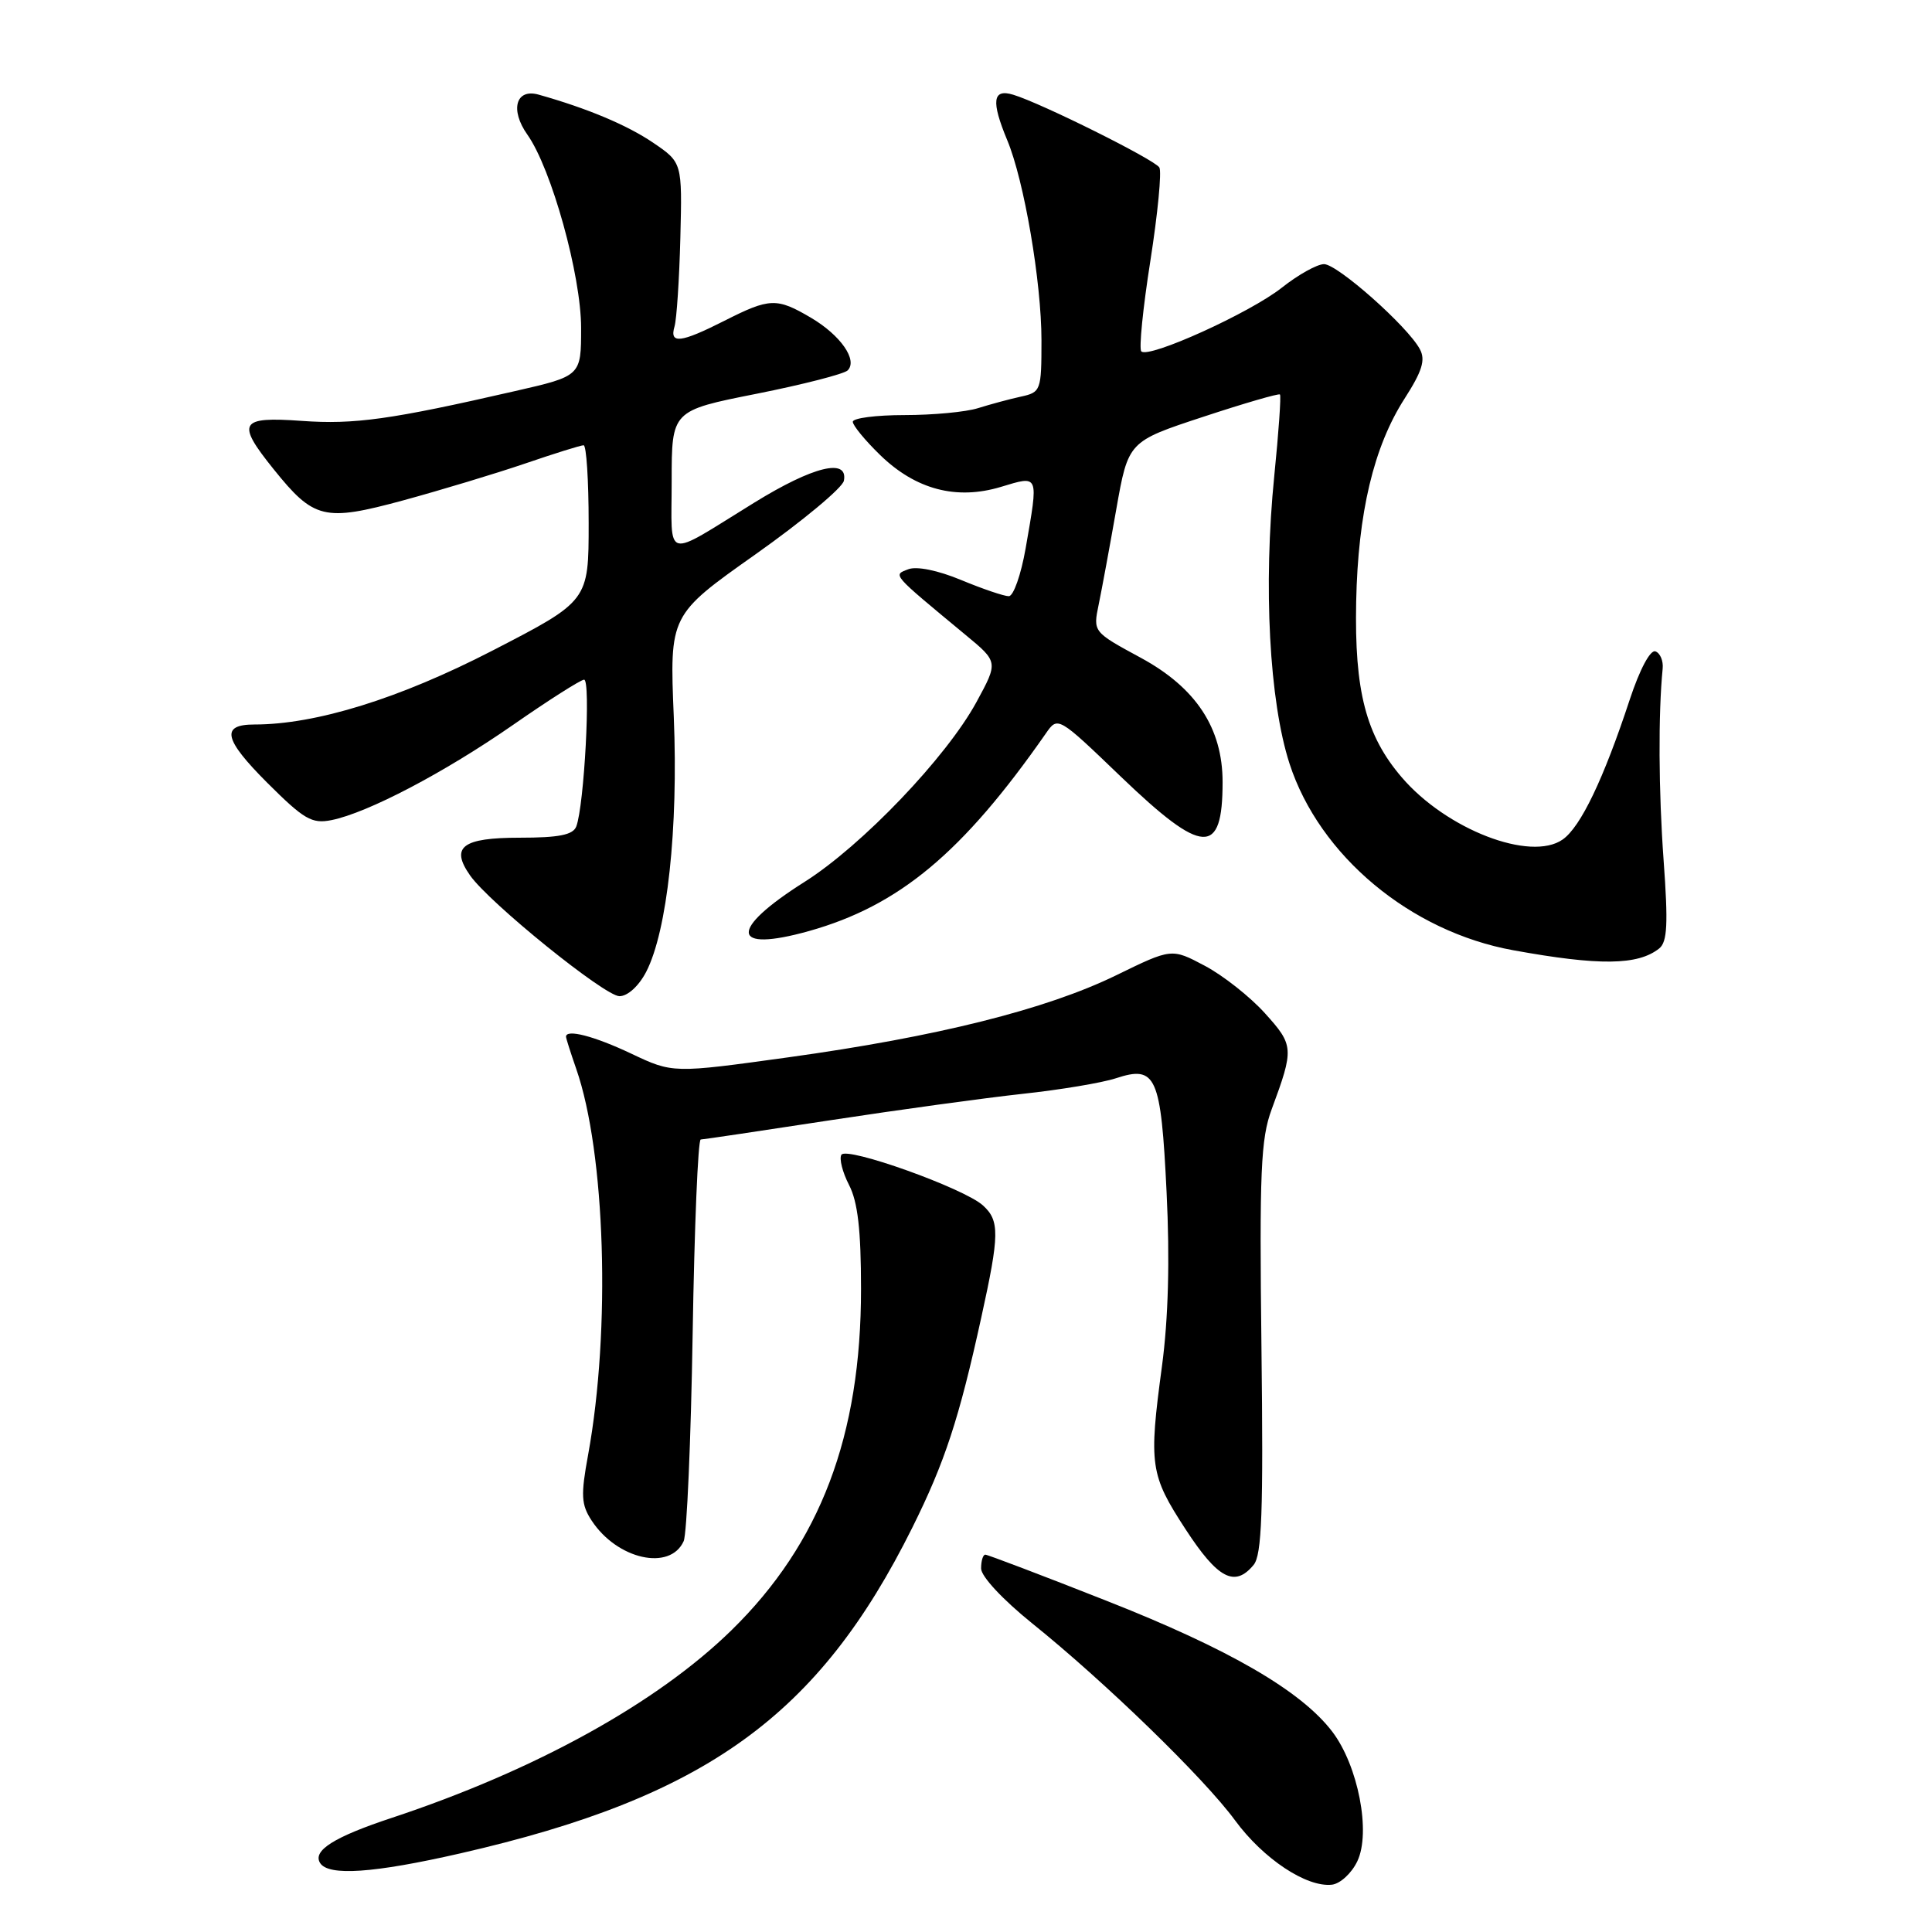 <?xml version="1.0" encoding="UTF-8" standalone="no"?>
<!DOCTYPE svg PUBLIC "-//W3C//DTD SVG 1.1//EN" "http://www.w3.org/Graphics/SVG/1.1/DTD/svg11.dtd" >
<svg xmlns="http://www.w3.org/2000/svg" xmlns:xlink="http://www.w3.org/1999/xlink" version="1.1" viewBox="0 0 256 256">
 <g >
 <path fill="currentColor"
d=" M 179.85 246.63 C 181.68 242.81 179.96 233.95 176.53 229.45 C 172.40 224.04 162.87 218.51 146.59 212.10 C 138.08 208.74 130.86 206.00 130.56 206.00 C 130.25 206.00 130.00 206.82 130.00 207.83 C 130.00 208.88 132.86 211.95 136.74 215.08 C 146.45 222.89 159.54 235.60 163.66 241.22 C 167.40 246.31 173.13 250.11 176.49 249.73 C 177.59 249.60 179.10 248.21 179.85 246.63 Z  M 61.00 245.58 C 93.54 238.14 108.48 227.37 120.90 202.39 C 125.20 193.73 127.07 188.05 130.03 174.55 C 132.45 163.56 132.47 161.74 130.24 159.72 C 127.74 157.45 112.19 151.89 111.49 153.01 C 111.18 153.52 111.63 155.32 112.50 157.01 C 113.66 159.25 114.09 162.97 114.09 170.79 C 114.10 190.24 108.70 204.49 96.94 216.00 C 87.08 225.65 70.95 234.57 51.90 240.88 C 44.28 243.40 41.40 245.21 42.41 246.85 C 43.50 248.62 49.49 248.21 61.00 245.58 Z  M 166.11 207.36 C 167.20 206.05 167.41 200.36 167.15 178.61 C 166.87 155.23 167.06 150.88 168.50 147.00 C 171.48 138.94 171.45 138.51 167.61 134.26 C 165.65 132.08 162.06 129.25 159.64 127.97 C 155.25 125.64 155.25 125.64 147.88 129.24 C 138.61 133.76 124.12 137.38 104.46 140.10 C 89.15 142.22 89.15 142.22 83.64 139.61 C 78.72 137.28 75.00 136.32 75.00 137.37 C 75.00 137.58 75.61 139.49 76.35 141.62 C 80.22 152.72 80.95 176.21 77.93 192.76 C 76.94 198.14 77.01 199.37 78.40 201.49 C 81.78 206.64 88.79 208.21 90.59 204.21 C 91.01 203.27 91.55 190.91 91.78 176.75 C 92.01 162.59 92.49 150.99 92.85 150.99 C 93.21 150.98 100.92 149.83 110.00 148.44 C 119.08 147.05 130.55 145.48 135.50 144.94 C 140.45 144.41 146.01 143.48 147.85 142.88 C 153.20 141.12 153.83 142.53 154.58 158.00 C 155.02 166.95 154.81 174.70 153.97 181.00 C 152.20 194.14 152.39 195.42 157.09 202.63 C 161.37 209.20 163.61 210.38 166.11 207.36 Z  M 85.62 128.78 C 88.42 123.35 89.89 109.80 89.28 95.00 C 88.72 81.50 88.72 81.50 100.11 73.45 C 106.37 69.02 111.64 64.63 111.82 63.70 C 112.41 60.65 107.76 61.78 99.95 66.60 C 87.78 74.10 89.00 74.42 89.00 63.74 C 89.00 54.41 89.00 54.41 100.23 52.18 C 106.41 50.95 111.85 49.55 112.32 49.08 C 113.68 47.72 111.39 44.43 107.47 42.11 C 102.92 39.43 102.00 39.46 96.00 42.50 C 90.17 45.45 88.68 45.62 89.38 43.25 C 89.66 42.29 90.01 37.01 90.15 31.52 C 90.40 21.53 90.40 21.53 86.53 18.90 C 83.09 16.57 77.81 14.35 71.37 12.54 C 68.35 11.69 67.55 14.55 69.88 17.84 C 73.07 22.34 77.00 36.47 77.00 43.46 C 77.00 49.82 77.00 49.82 68.25 51.82 C 51.77 55.60 46.96 56.27 39.98 55.77 C 31.73 55.18 31.27 55.97 36.24 62.15 C 41.60 68.82 42.95 69.14 53.44 66.30 C 58.42 64.94 65.68 62.75 69.58 61.42 C 73.47 60.09 76.95 59.00 77.33 59.00 C 77.70 59.00 78.00 63.64 78.00 69.32 C 78.00 79.63 78.00 79.63 65.25 86.21 C 52.94 92.56 41.87 96.00 33.71 96.00 C 29.22 96.00 29.64 97.94 35.38 103.69 C 40.28 108.58 41.31 109.19 43.92 108.67 C 48.71 107.71 58.88 102.38 68.00 96.04 C 72.67 92.79 76.90 90.10 77.39 90.06 C 78.31 90.00 77.41 106.76 76.36 109.51 C 75.93 110.63 74.06 111.00 68.86 111.00 C 61.25 111.00 59.64 112.23 62.29 116.00 C 64.83 119.63 80.13 132.00 82.08 132.00 C 83.17 132.00 84.64 130.66 85.62 128.78 Z  M 219.86 125.67 C 220.93 124.80 221.05 122.42 220.44 114.04 C 219.77 104.81 219.72 94.60 220.31 88.61 C 220.42 87.57 219.98 86.53 219.35 86.31 C 218.67 86.07 217.27 88.70 215.95 92.70 C 212.48 103.24 209.44 109.58 207.06 111.24 C 202.81 114.22 191.64 109.90 185.73 102.99 C 180.99 97.46 179.46 91.56 179.70 79.73 C 179.94 67.96 182.02 59.20 186.10 52.84 C 188.45 49.18 188.91 47.70 188.14 46.27 C 186.53 43.25 177.22 35.00 175.44 35.00 C 174.53 35.00 172.02 36.40 169.86 38.11 C 165.65 41.45 152.21 47.54 151.23 46.56 C 150.90 46.24 151.44 40.84 152.43 34.56 C 153.41 28.29 153.95 22.72 153.62 22.19 C 152.97 21.14 137.95 13.66 134.25 12.55 C 131.52 11.72 131.31 13.40 133.47 18.59 C 135.70 23.92 138.00 37.38 138.00 45.09 C 138.00 51.77 137.92 51.98 135.25 52.56 C 133.74 52.89 131.20 53.58 129.60 54.08 C 128.01 54.59 123.62 55.00 119.85 55.00 C 116.08 55.00 113.00 55.40 113.00 55.89 C 113.00 56.37 114.63 58.36 116.63 60.30 C 121.34 64.87 126.72 66.29 132.61 64.52 C 137.72 62.98 137.63 62.74 135.90 72.67 C 135.29 76.15 134.29 79.00 133.67 79.00 C 133.05 79.00 130.21 78.04 127.37 76.86 C 124.27 75.57 121.45 75.00 120.35 75.43 C 118.30 76.22 118.06 75.94 127.92 84.11 C 132.28 87.71 132.28 87.71 129.39 93.02 C 125.41 100.34 114.20 112.06 106.60 116.86 C 96.52 123.23 96.80 126.28 107.19 123.37 C 119.15 120.01 127.55 113.00 138.57 97.20 C 140.17 94.89 140.17 94.89 148.56 102.95 C 159.40 113.35 162.00 113.48 162.00 103.63 C 162.00 96.48 158.48 91.13 151.16 87.16 C 144.83 83.73 144.83 83.73 145.58 80.11 C 145.99 78.13 147.04 72.45 147.91 67.50 C 149.50 58.50 149.50 58.50 159.40 55.24 C 164.85 53.44 169.44 52.11 169.60 52.27 C 169.77 52.43 169.43 57.28 168.85 63.03 C 167.38 77.67 168.19 92.91 170.87 101.19 C 174.83 113.38 186.88 123.44 200.50 125.91 C 211.93 127.99 217.04 127.92 219.86 125.67 Z "/>
</g>
</svg>